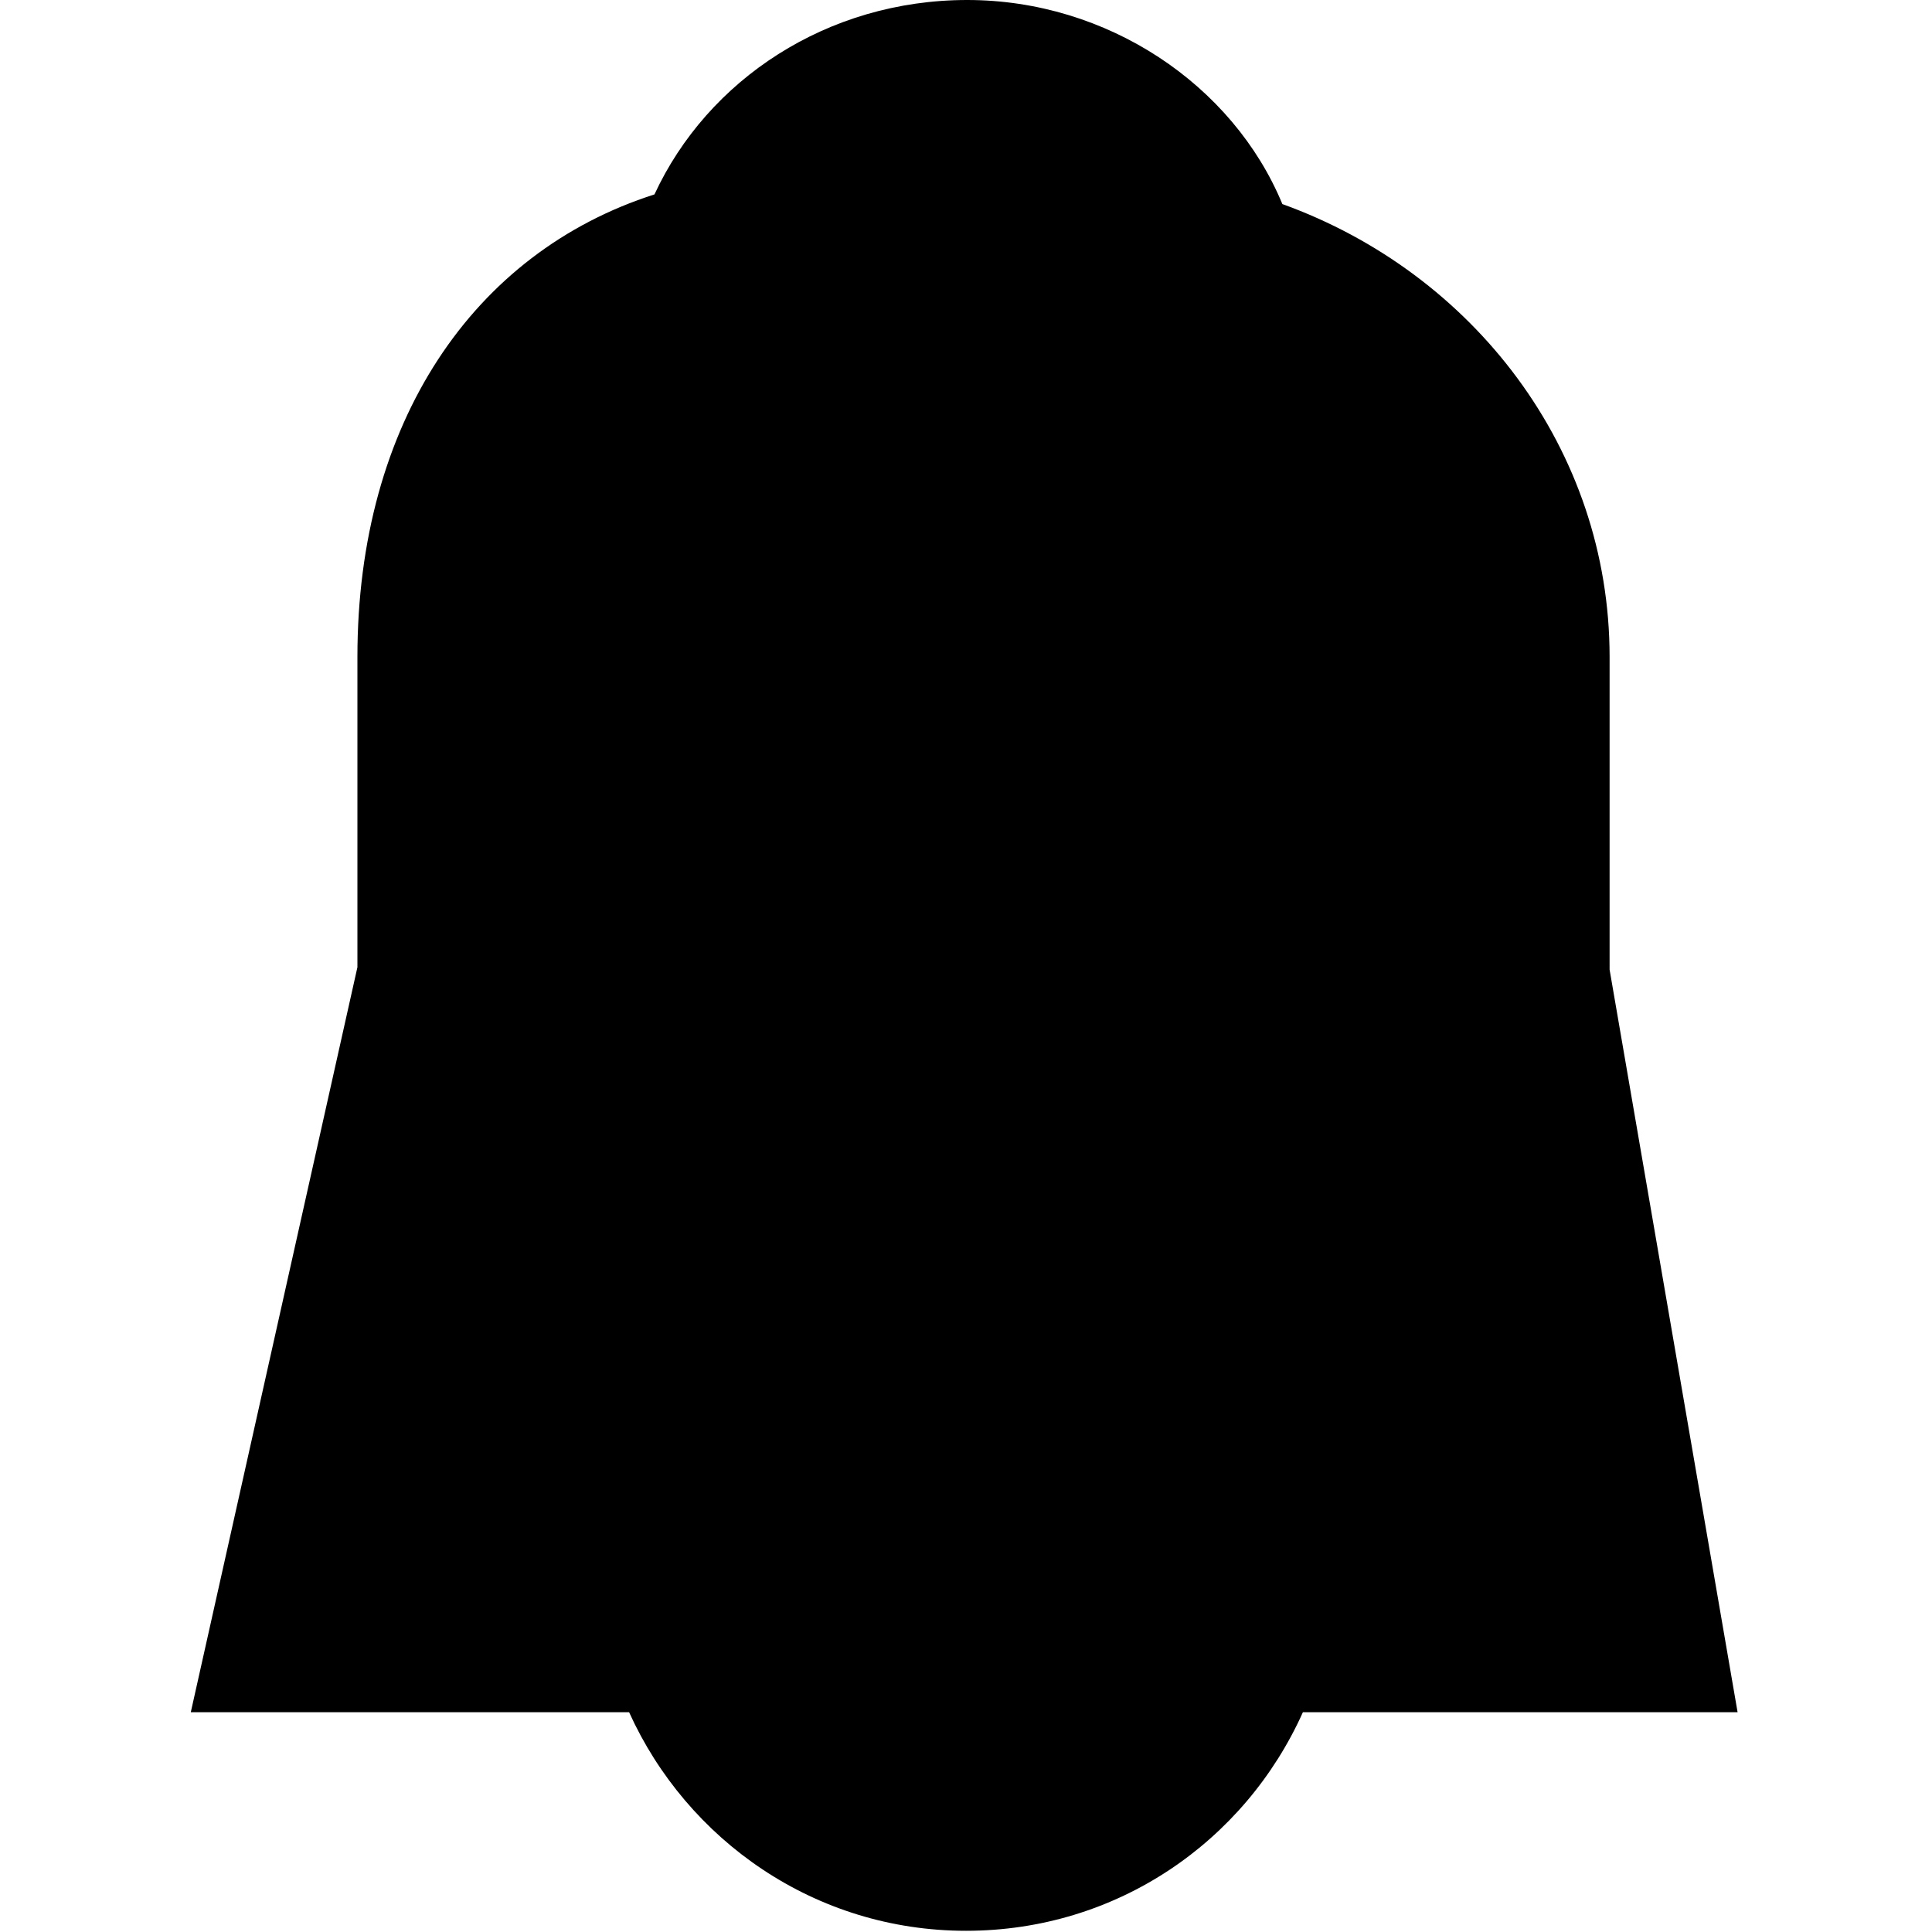 <svg viewBox="0 0 16 16" xmlns="http://www.w3.org/2000/svg">
  <path d="M10.79 14.18c-.48 1.07-1.54 1.81-2.79 1.81s-2.31-.75-2.79-1.81H1.58l1.38-6.17V5.44c0-1.94.96-3.35 2.46-3.83C5.86.66 6.85 0 8.01 0s2.2.7 2.61 1.69c1.58.57 2.71 2.03 2.71 3.75v2.59l1.06 6.15H10.8Z"/>
</svg>
